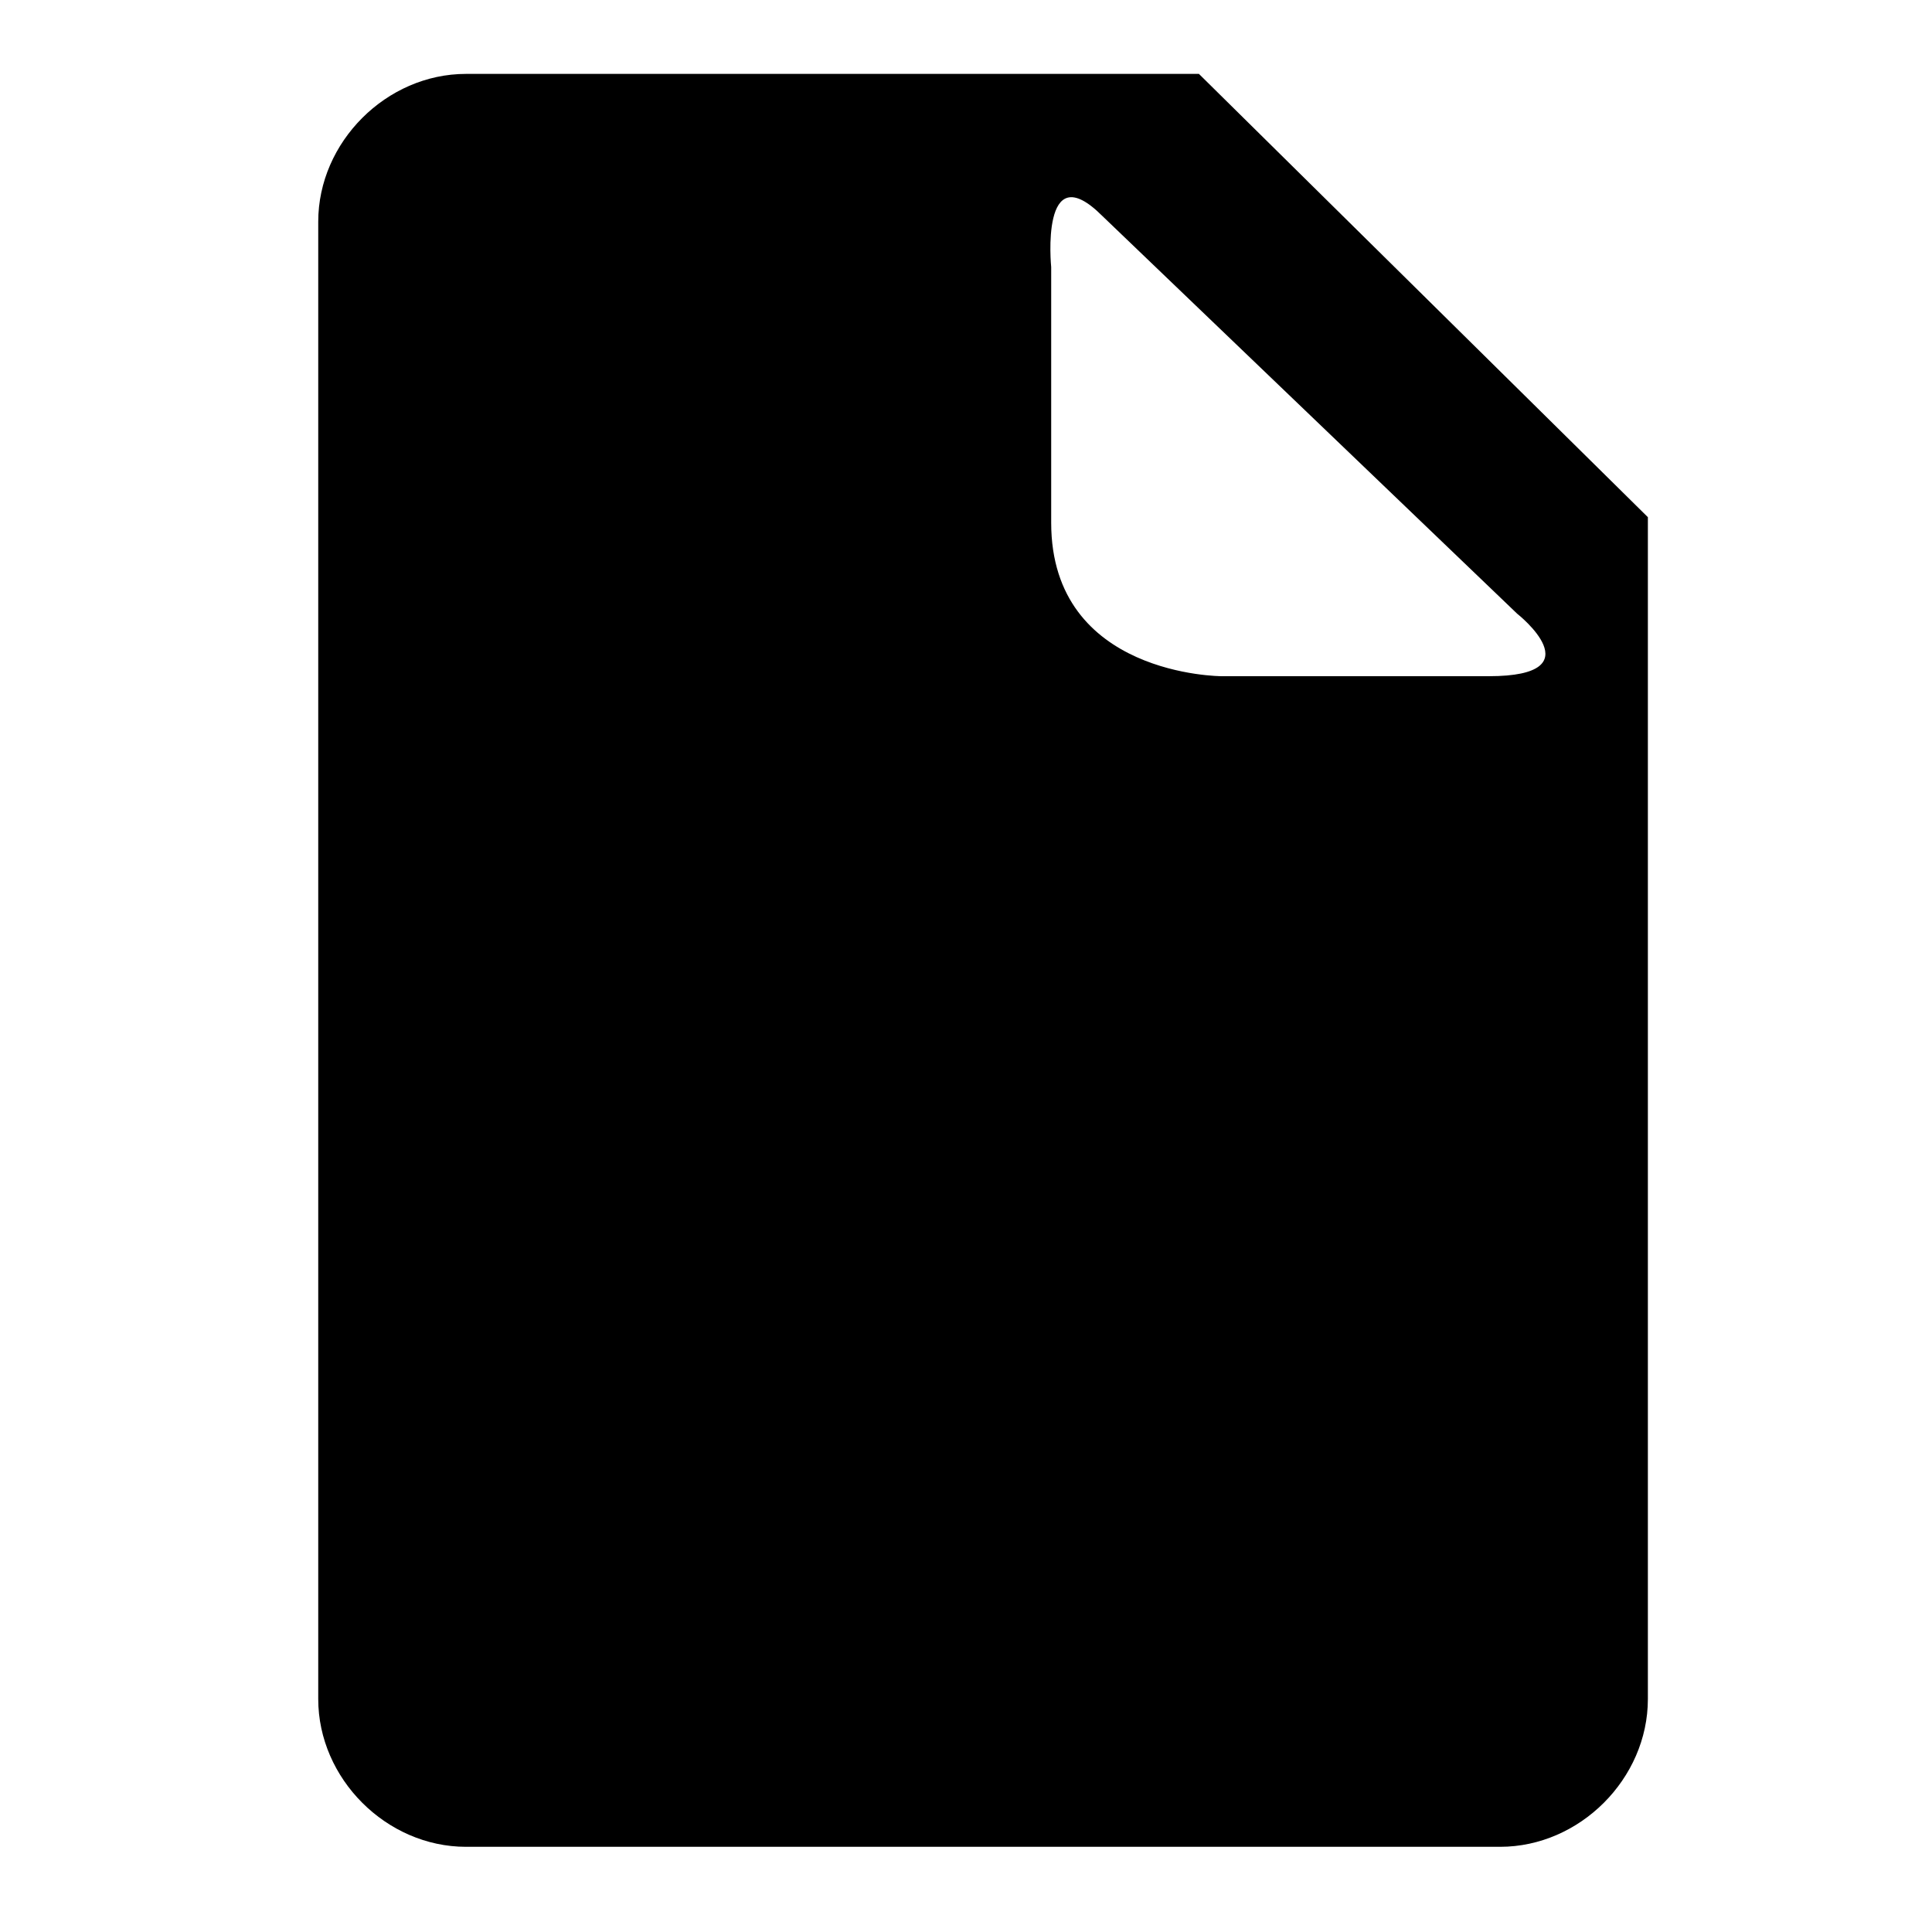 <?xml version="1.0" encoding="utf-8"?>
<!-- Generated by IcoMoon.io -->
<!DOCTYPE svg PUBLIC "-//W3C//DTD SVG 1.1//EN" "http://www.w3.org/Graphics/SVG/1.1/DTD/svg11.dtd">
<svg version="1.1" xmlns="http://www.w3.org/2000/svg" xmlns:xlink="http://www.w3.org/1999/xlink" width="32" height="32" viewBox="0 0 32 32">
<path d="M19.859 1.224h-12.141c-1.318 0-2.447 1.129-2.447 2.447v24.471c0 1.318 1.129 2.447 2.447 2.447h17.129c1.318 0 2.447-1.129 2.447-2.447v-19.576l-7.435-7.341zM24.659 11.2h-4.424c0 0-2.824 0-2.824-2.541v-4.235c0 0-0.188-1.882 0.847-0.847l6.871 6.588c0 0 1.318 1.035-0.471 1.035z"></path>
</svg>
